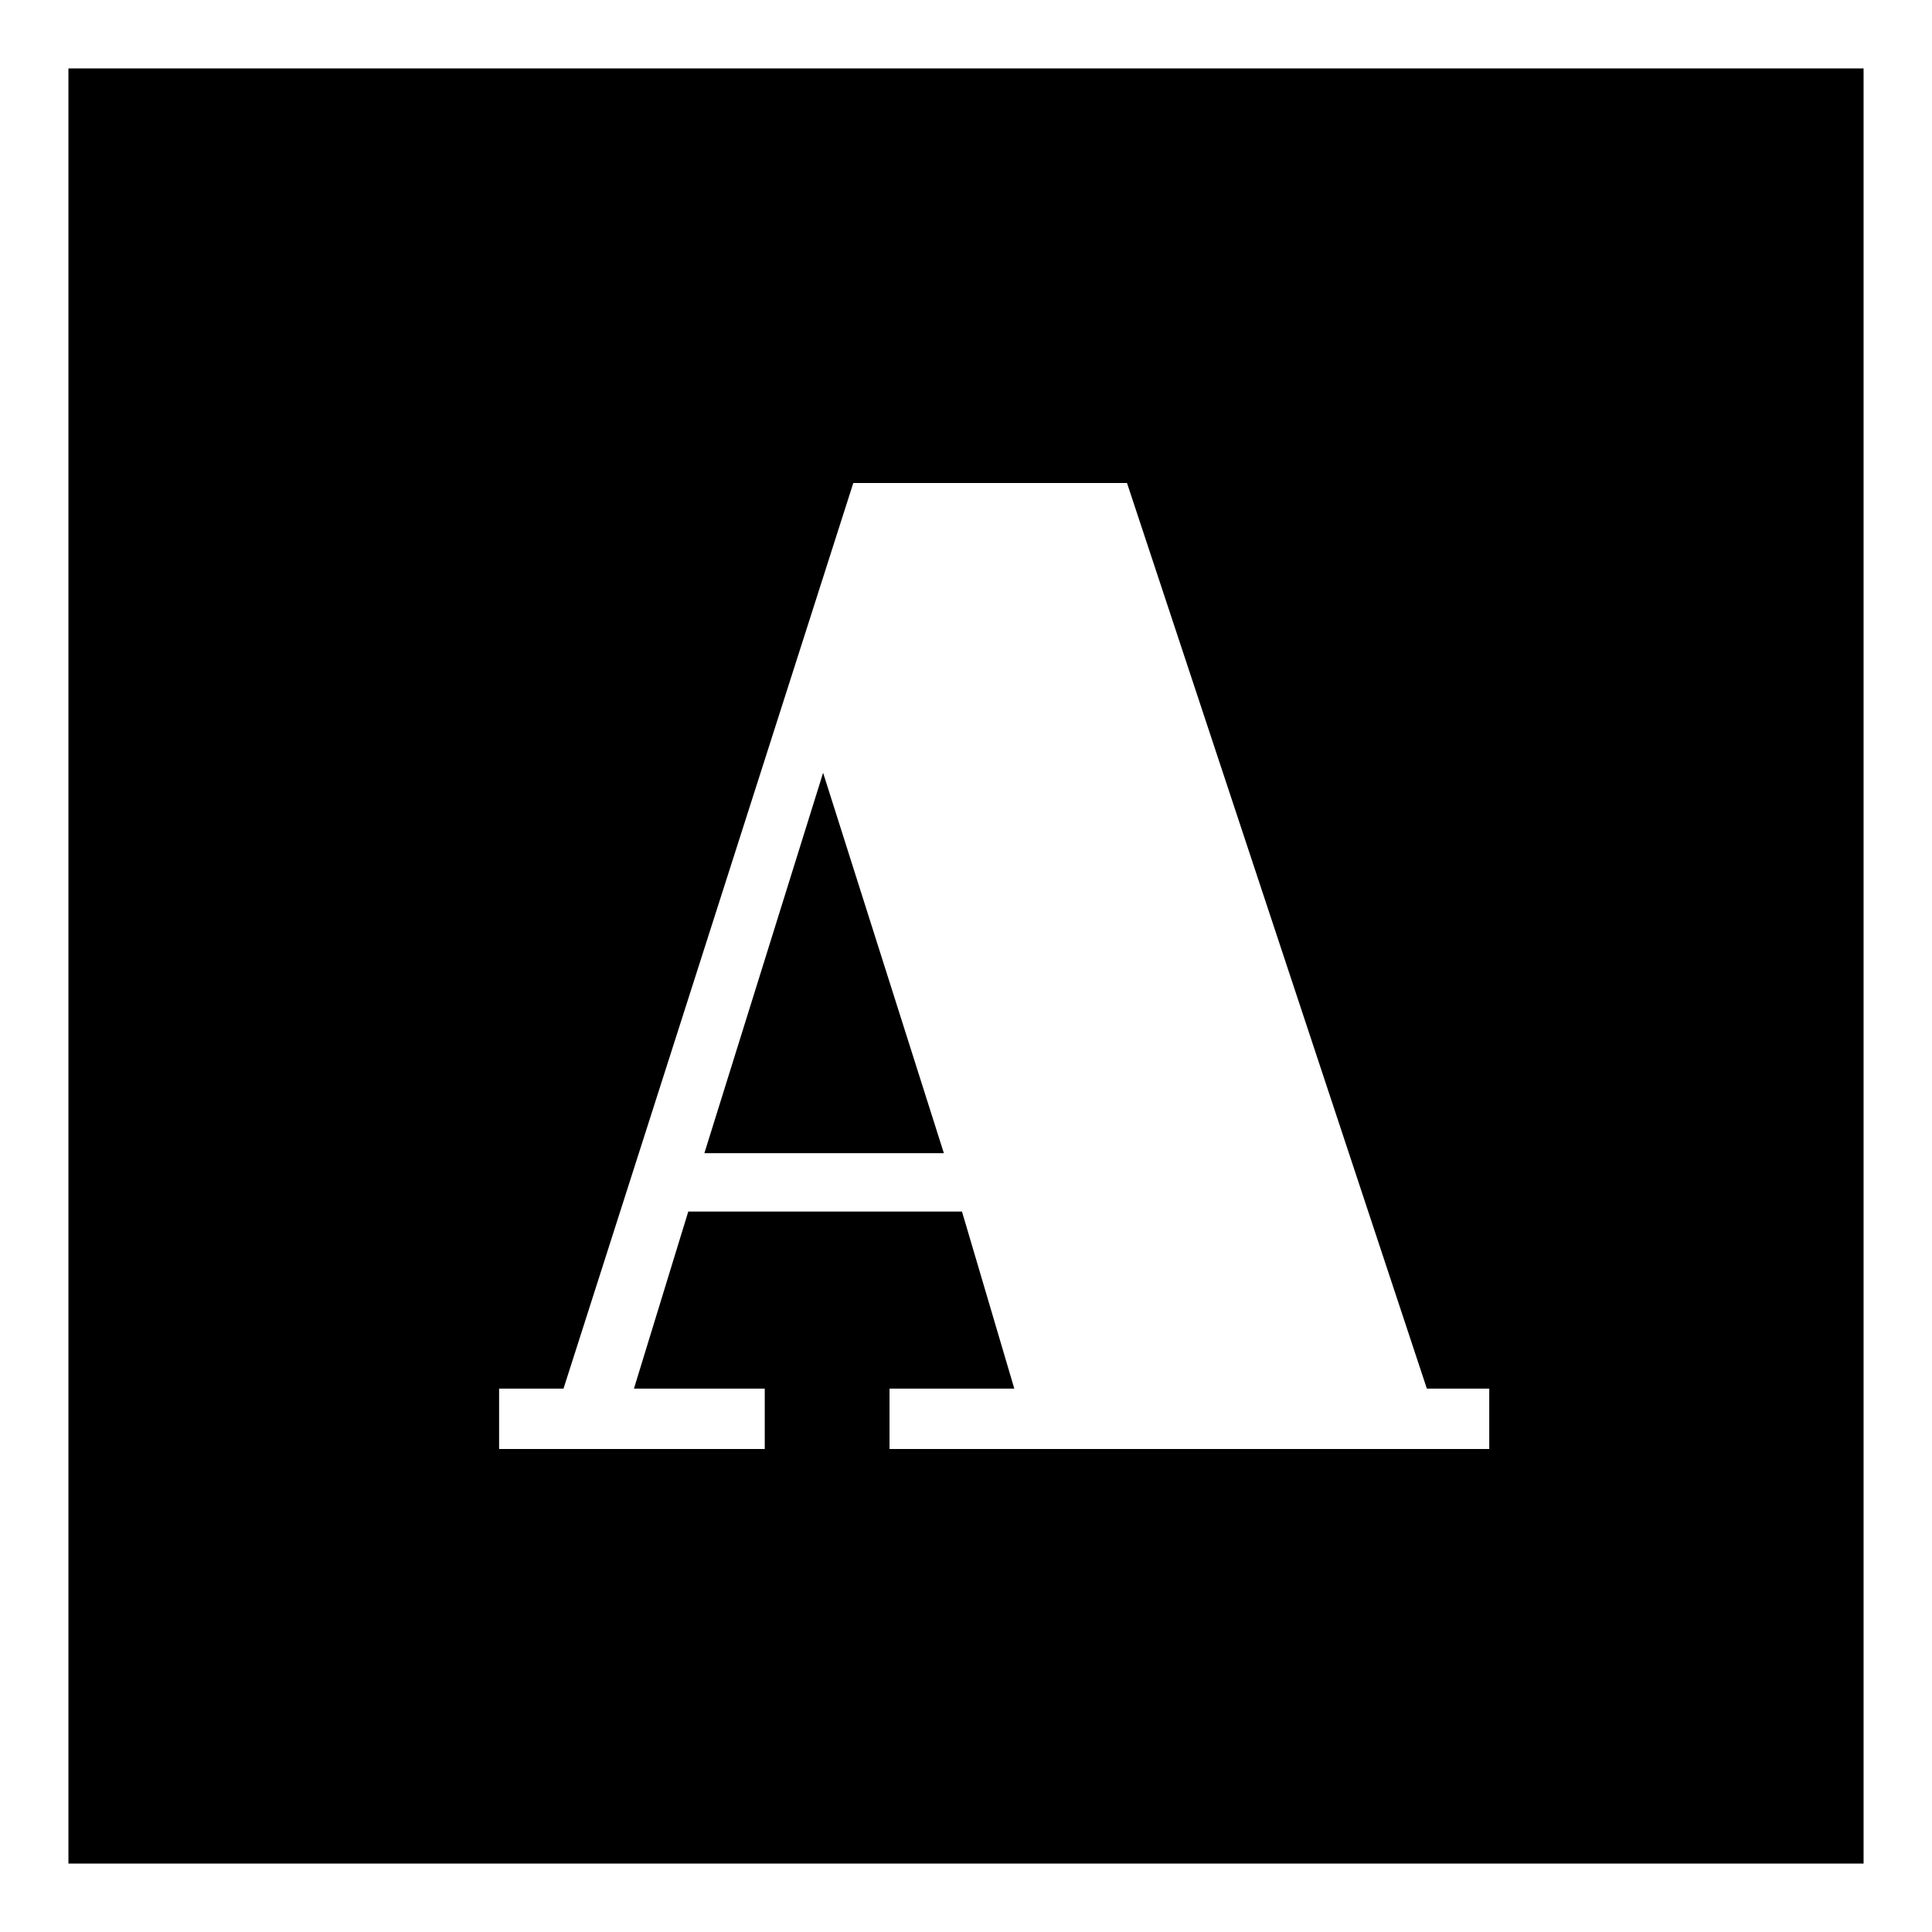 <svg xmlns="http://www.w3.org/2000/svg" height="24" viewBox="0 -960 960 960" width="24"><path d="M248-240h132v-30h-65l27-88h136l26 88h-62v30h298v-30h-31L560-720H424L280-270h-32v30Zm102-147 59-189 60 189H350ZM34-34v-892h892v892H34Z"/></svg>